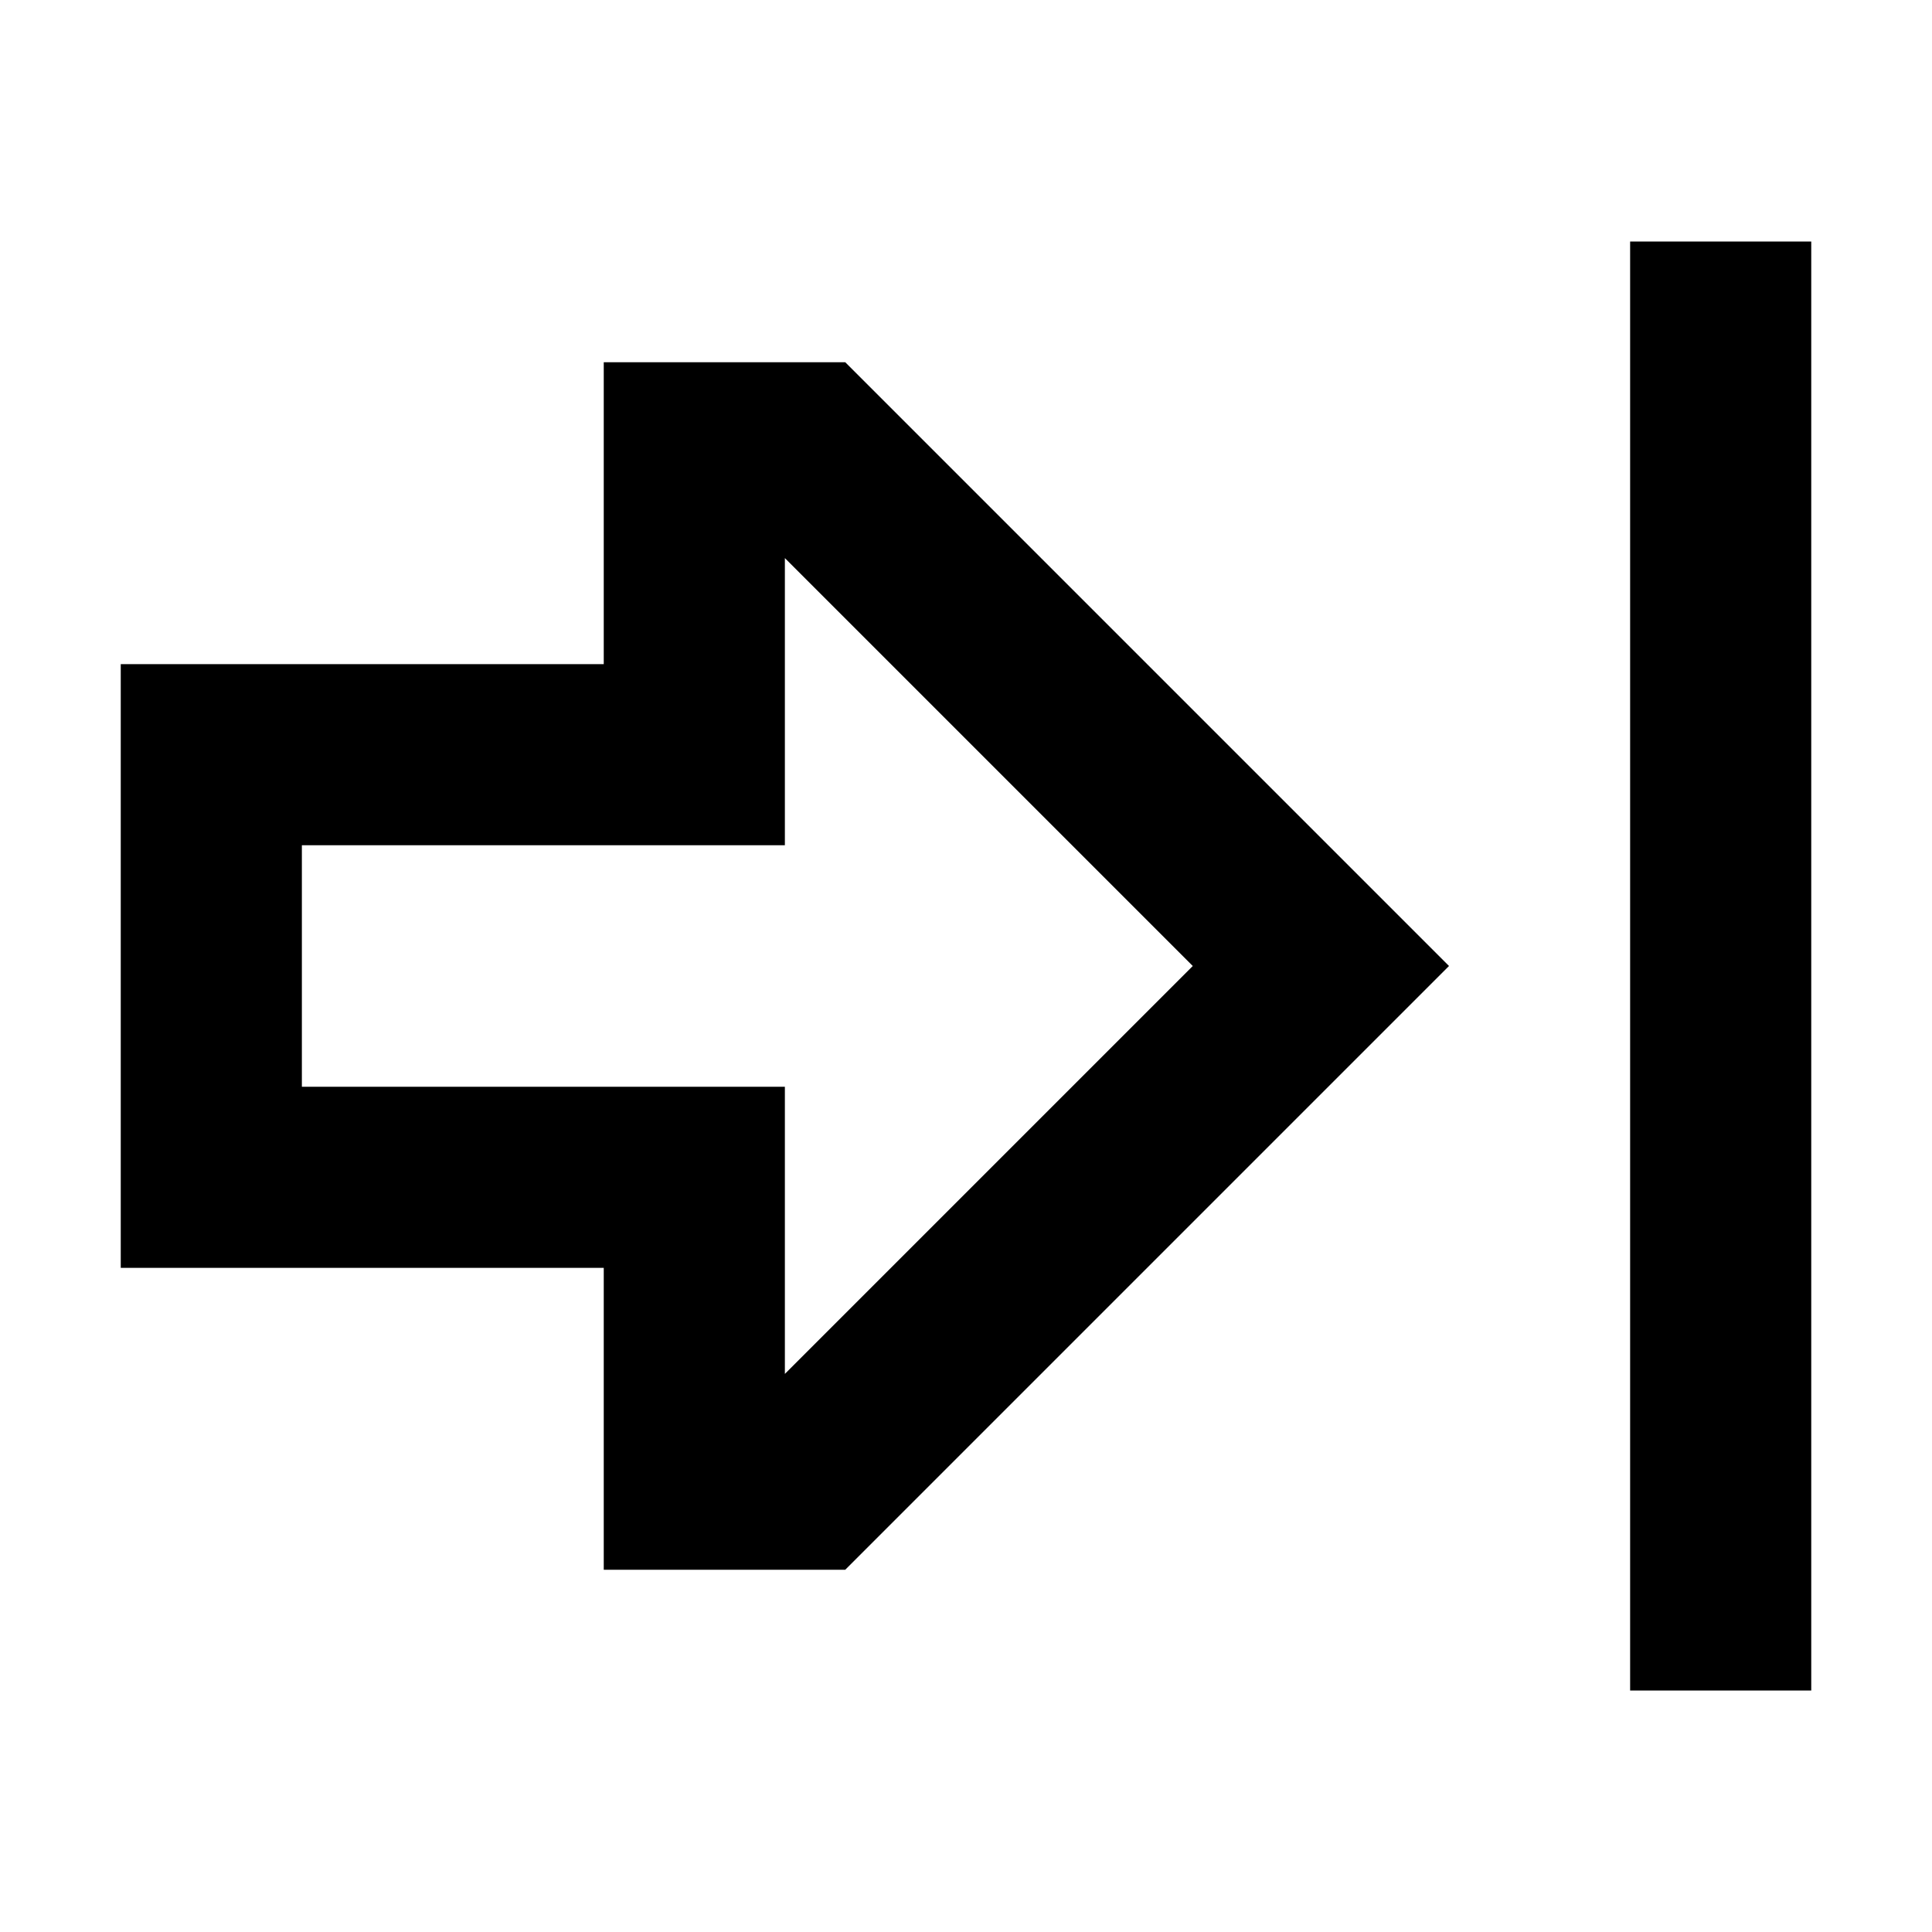 <svg xmlns="http://www.w3.org/2000/svg" width="24" height="24" viewBox="0 0 448 512"><path d="M128 288l48 0 0 48 0 28.1L284.1 256 176 147.9l0 28.1 0 48-48 0-80 0 0 64 80 0zm190.1 1.9L192 416l-16 0-48 0 0-32 0-16 0-32-48 0-32 0L0 336l0-48 0-64 0-48 48 0 32 0 48 0 0-32 0-16 0-32 48 0 16 0L318.1 222.1 352 256l-33.9 33.9zM400 88l0-24 48 0 0 24 0 336 0 24-48 0 0-24 0-336z"/></svg>
